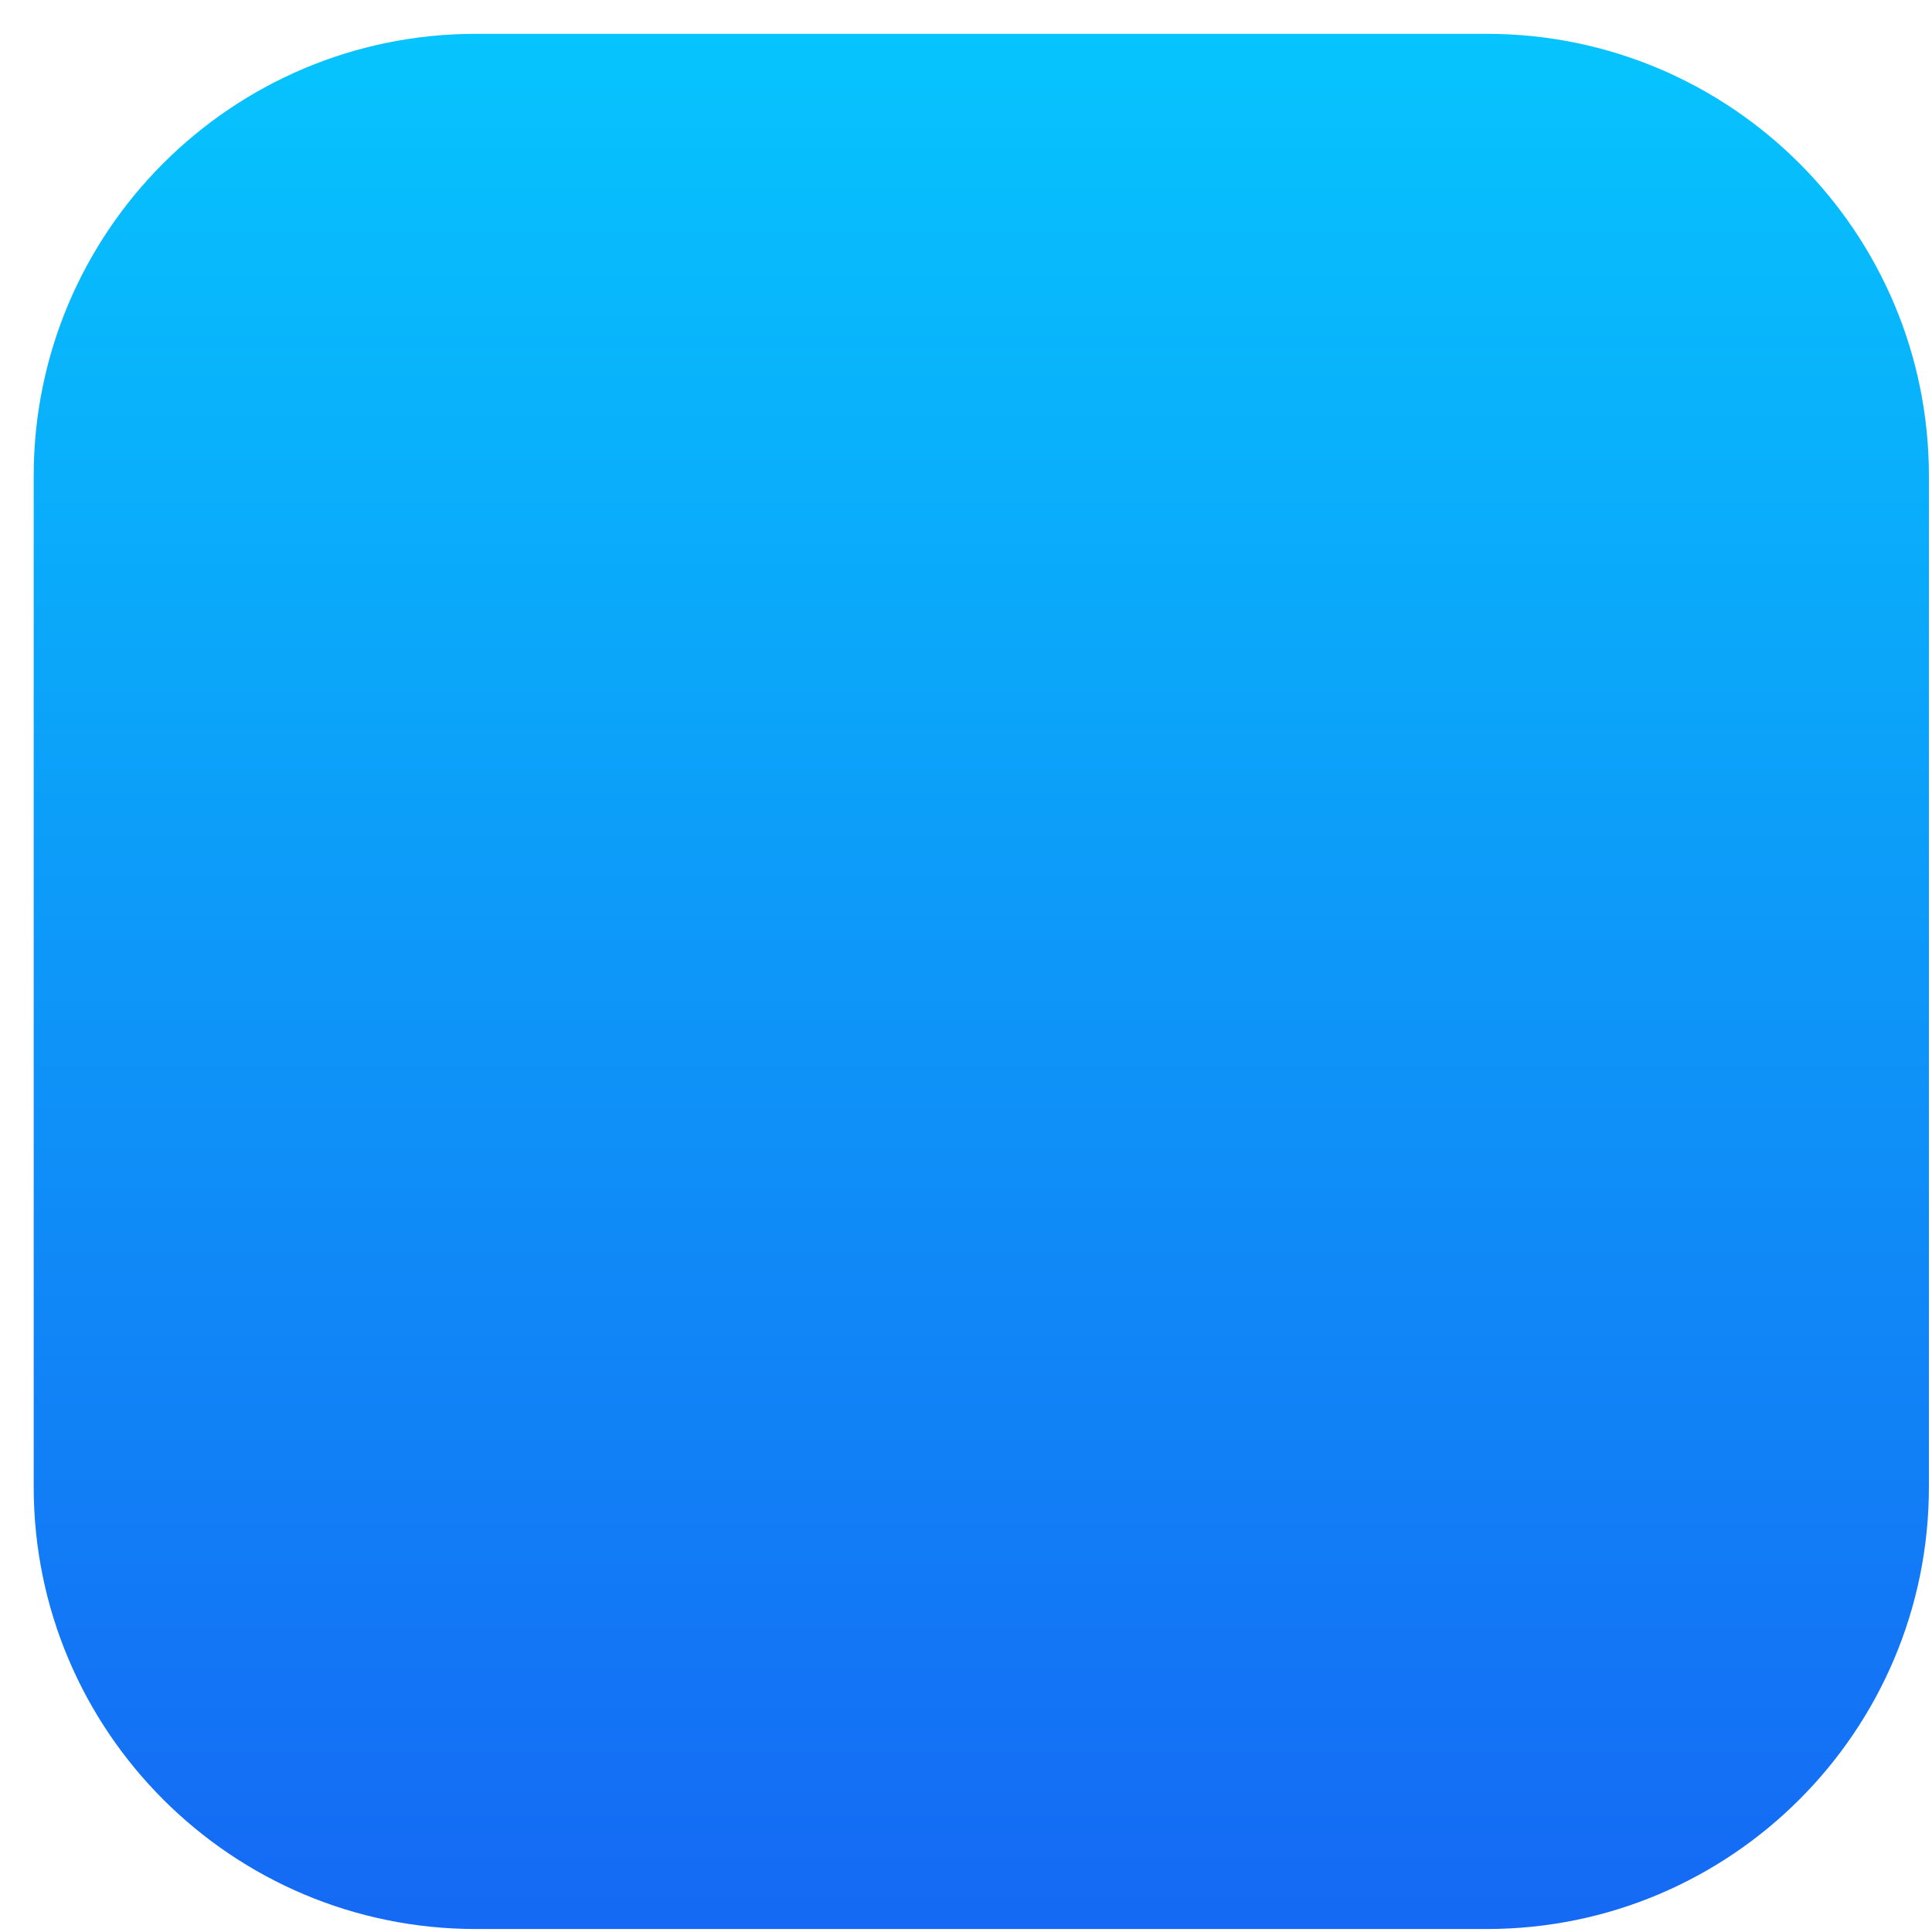 <svg width="57" height="57" viewBox="0 0 57 57" fill="none" xmlns="http://www.w3.org/2000/svg">
<path d="M43.862 0.998H14.041C6.836 0.998 0.994 6.839 0.994 14.044V43.866C0.994 51.071 6.836 56.912 14.041 56.912H43.862C51.068 56.912 56.909 51.071 56.909 43.866V14.044C56.909 6.839 51.068 0.998 43.862 0.998Z" fill="url(#paint0_linear_122_309)"/>
<defs>
<linearGradient id="paint0_linear_122_309" x1="28.952" y1="0.998" x2="28.952" y2="56.912" gradientUnits="userSpaceOnUse">
<stop stop-color="#06C4FD"/>
<stop offset="1" stop-color="#1569F4"/>
</linearGradient>
</defs>
</svg>
